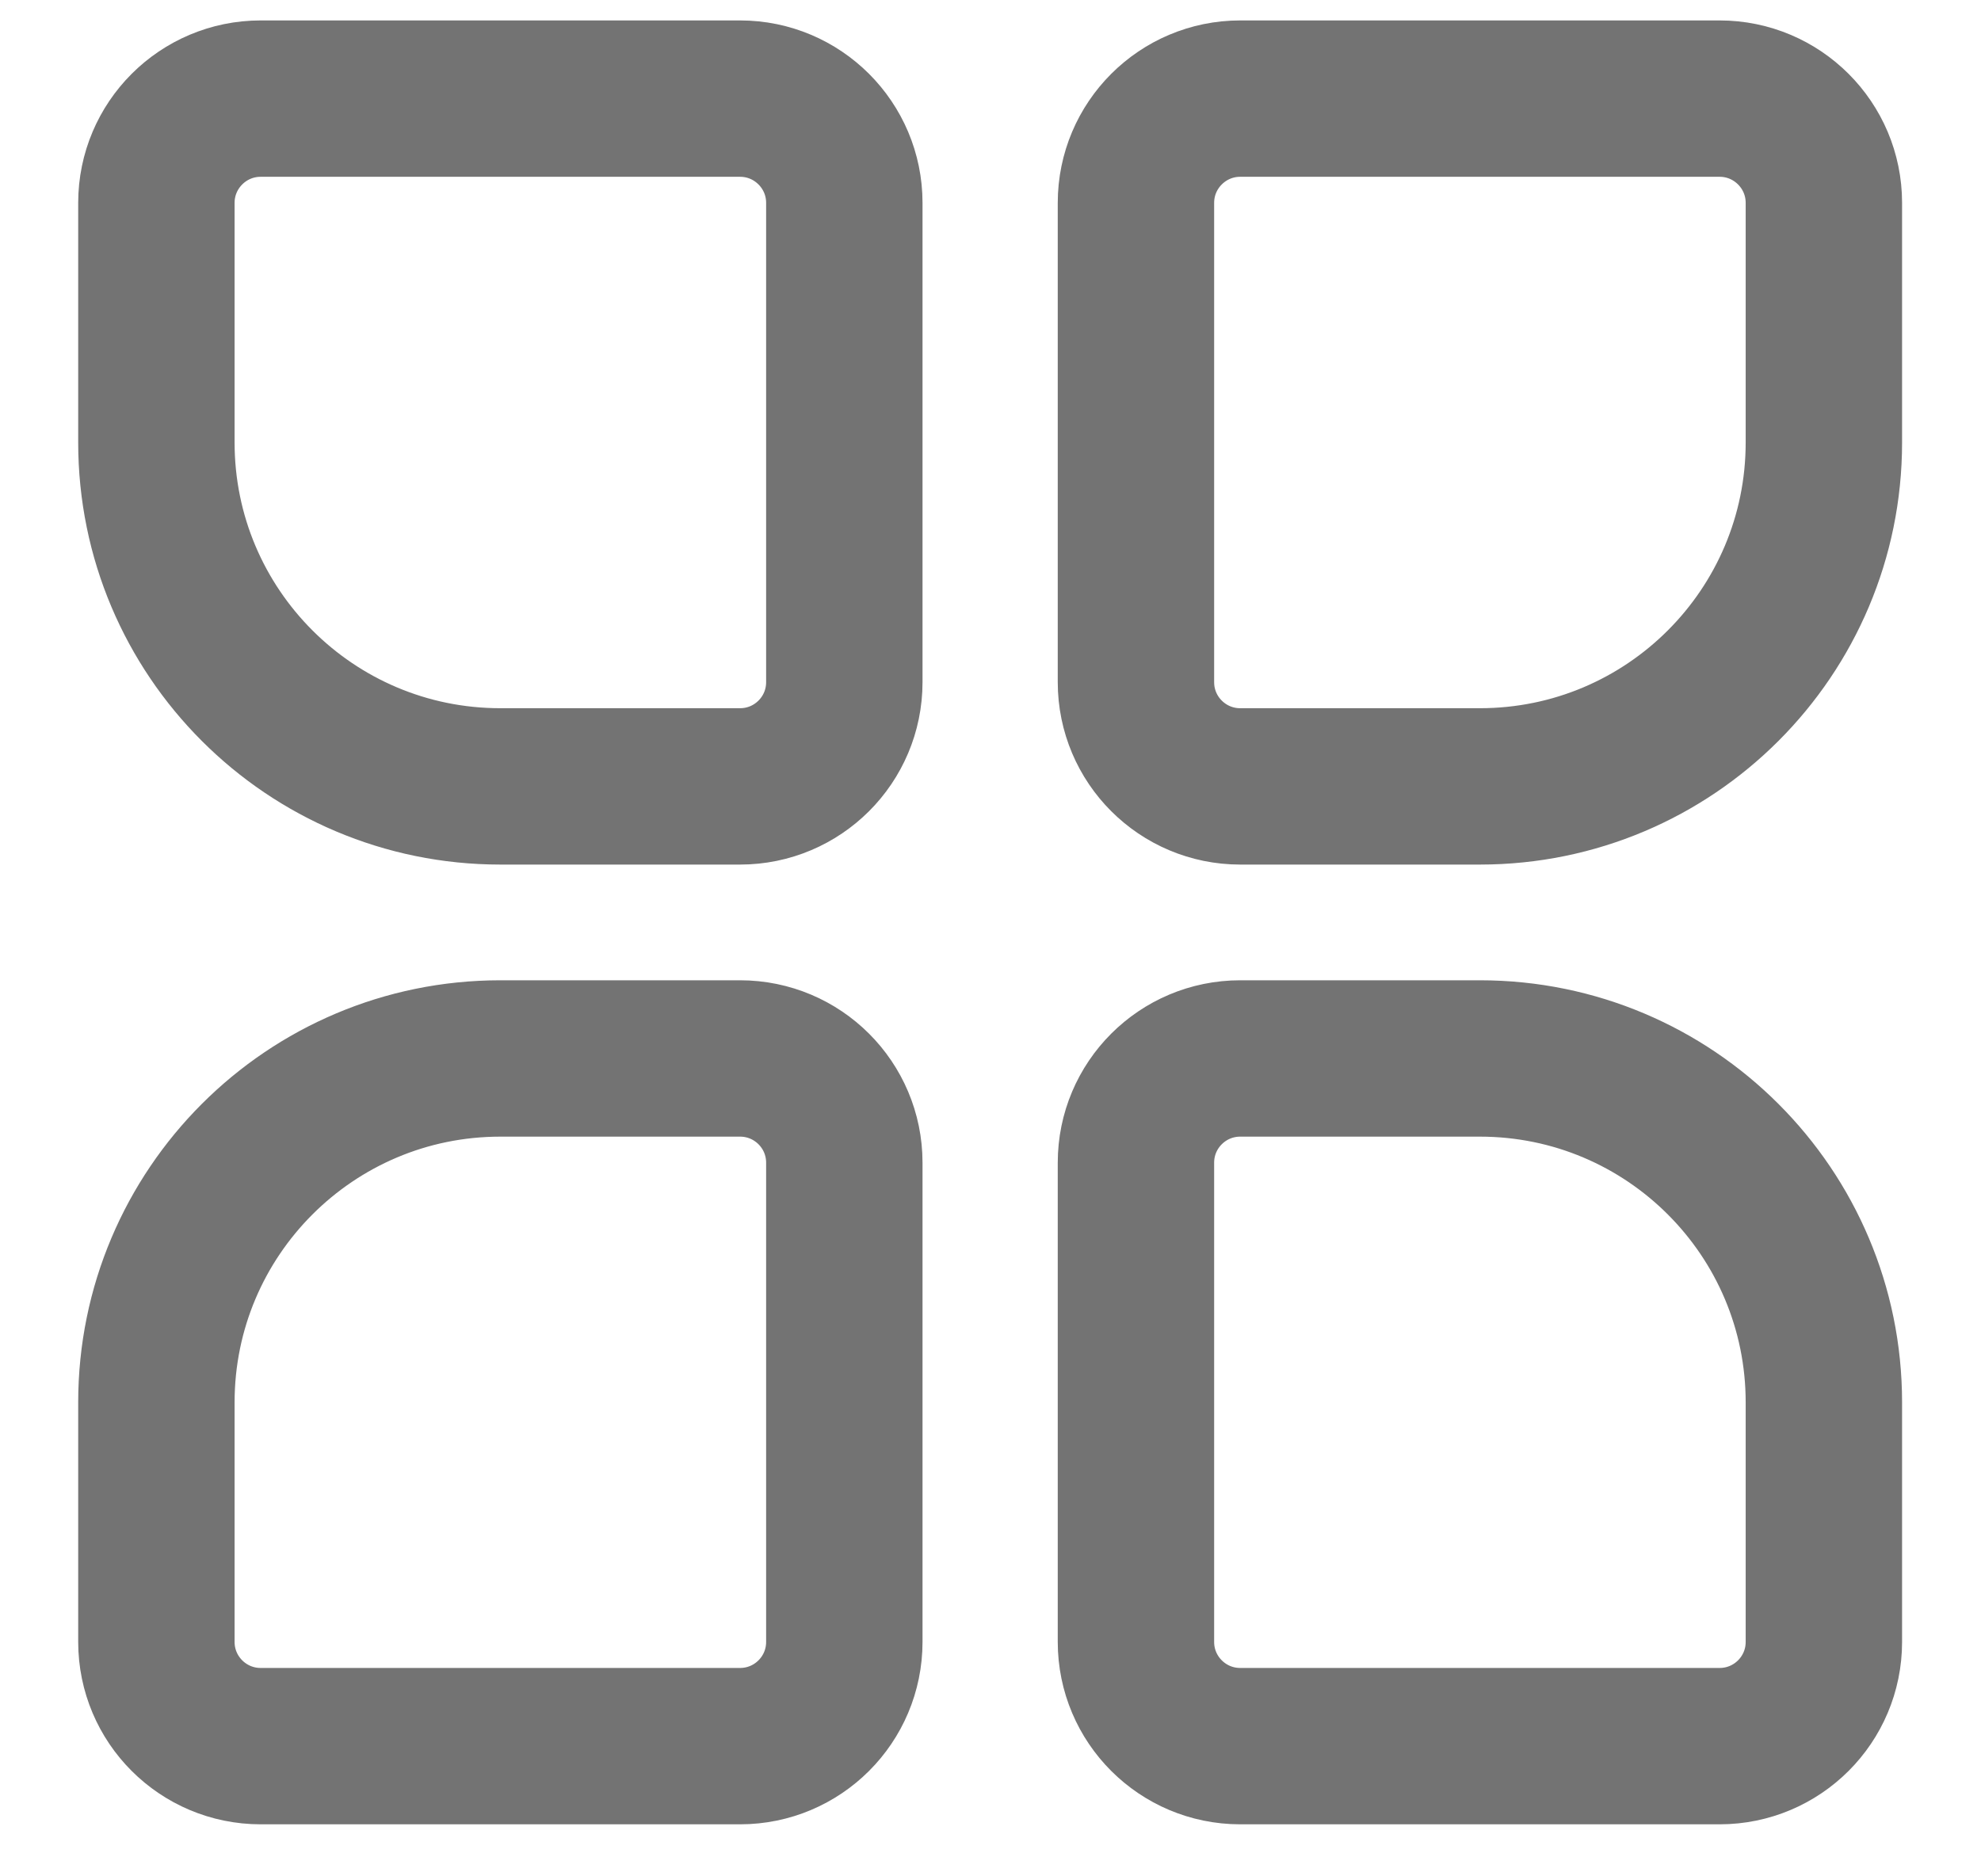 <?xml version="1.0" encoding="UTF-8"?>
<svg width="19px" height="18px" viewBox="0 0 19 18" version="1.1" xmlns="http://www.w3.org/2000/svg" xmlns:xlink="http://www.w3.org/1999/xlink">
    <!-- Generator: Sketch 47.1 (45422) - http://www.bohemiancoding.com/sketch -->
    <title>demandtraffic_icon_default</title>
    <desc>Created with Sketch.</desc>
    <defs></defs>
    <g id="Page-1" stroke="none" stroke-width="1" fill="none" fill-rule="evenodd" stroke-linecap="round" stroke-linejoin="round">
        <g id="demandtraffic_icon_default" transform="translate(1.5, 0.808)" stroke="#737373" stroke-width="1.5">
            <path d="M3.299,9.346 L5.598,9.346 L5.598,9.346 C6.15,9.346 6.598,9.793 6.598,10.346 L6.598,14.943 L6.598,14.943 C6.598,15.496 6.15,15.943 5.598,15.943 L1,15.943 L1,15.943 C0.448,15.943 4.47140469e-16,15.496 -1.11022302e-16,14.943 L0,12.645 L0,12.645 C-2.23127086e-16,10.823 1.477,9.346 3.299,9.346 Z" id="Rectangle-23"></path>
            <path d="M12.694,9.346 L14.993,9.346 L14.993,9.346 C15.545,9.346 15.993,9.793 15.993,10.346 L15.993,14.943 L15.993,14.943 C15.993,15.496 15.545,15.943 14.993,15.943 L10.395,15.943 L10.395,15.943 C9.843,15.943 9.395,15.496 9.395,14.943 L9.395,12.645 L9.395,12.645 C9.395,10.823 10.872,9.346 12.694,9.346 Z" id="Rectangle-23-Copy-2" transform="translate(12.694, 12.645) scale(-1, 1) translate(-12.694, -12.645) "></path>
            <path d="M3.299,0.138 L5.598,0.138 L5.598,0.138 C6.15,0.138 6.598,0.585 6.598,1.138 L6.598,5.736 L6.598,5.736 C6.598,6.288 6.15,6.736 5.598,6.736 L1,6.736 L1,6.736 C0.448,6.736 4.47140469e-16,6.288 -1.11022302e-16,5.736 L0,3.437 L0,3.437 C-2.23127086e-16,1.615 1.477,0.138 3.299,0.138 Z" id="Rectangle-23-Copy" transform="translate(3.299, 3.437) scale(1, -1) translate(-3.299, -3.437) "></path>
            <path d="M12.694,0.138 L14.993,0.138 L14.993,0.138 C15.545,0.138 15.993,0.585 15.993,1.138 L15.993,5.736 L15.993,5.736 C15.993,6.288 15.545,6.736 14.993,6.736 L10.395,6.736 L10.395,6.736 C9.843,6.736 9.395,6.288 9.395,5.736 L9.395,3.437 L9.395,3.437 C9.395,1.615 10.872,0.138 12.694,0.138 Z" id="Rectangle-23-Copy-3" transform="translate(12.694, 3.437) scale(-1, -1) translate(-12.694, -3.437) "></path>
        </g>
    </g>
</svg>